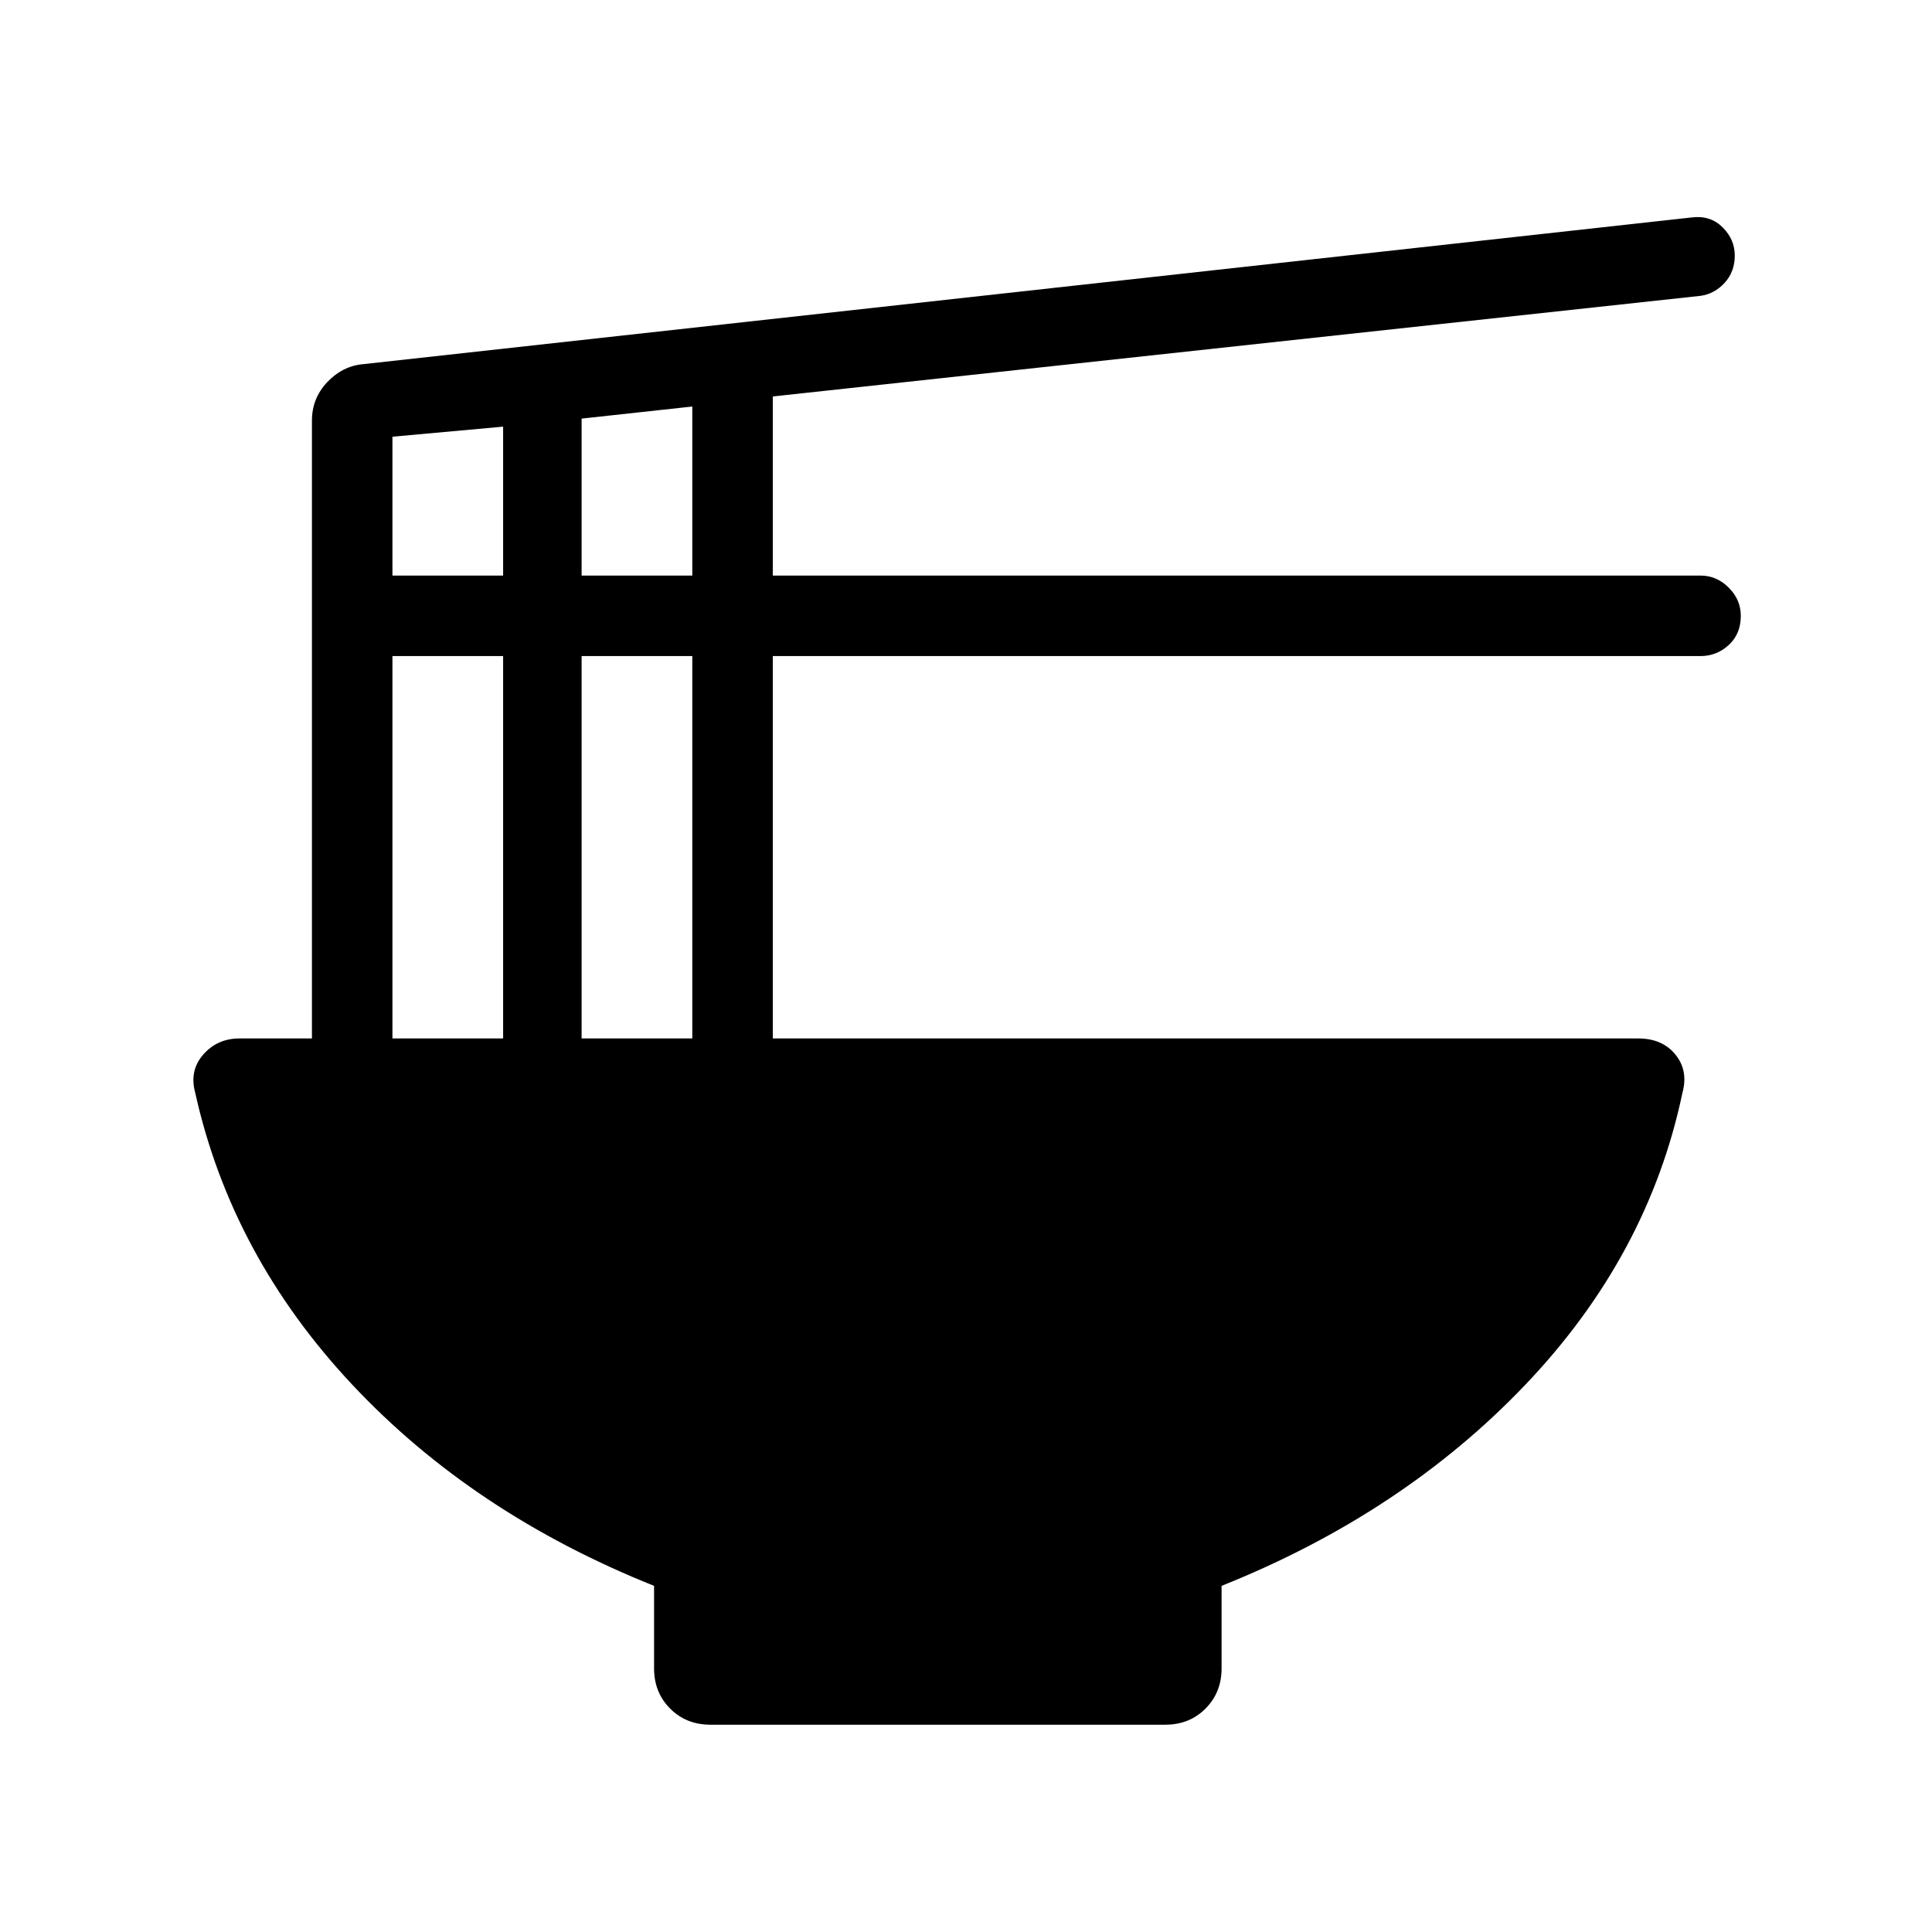 <svg xmlns="http://www.w3.org/2000/svg" height="48" width="48"><path d="M17.65 42.85q-.6 0-1-.4t-.4-1V39.4q-4.5-1.8-7.5-5t-3.9-7.25q-.15-.55.2-.95.35-.4.9-.4h1.8V10.45q0-.55.375-.95.375-.4.875-.45L42.05 5.4q.45-.05.75.25t.3.7q0 .4-.25.675t-.6.325L19.2 9.85v4.45h23.05q.4 0 .7.3.3.3.3.7 0 .45-.3.725-.3.275-.7.275H19.2v9.5h21.5q.6 0 .925.4.325.4.175.95-.85 4.05-3.9 7.25t-7.55 5v2.05q0 .6-.4 1t-1 .4Zm-3.2-28.55h2.75v-4.2l-2.75.3Zm-4.7 0h2.75v-3.7l-2.75.25Zm4.7 11.5h2.75v-9.5h-2.75Zm-4.7 0h2.75v-9.5H9.75Z"/></svg>